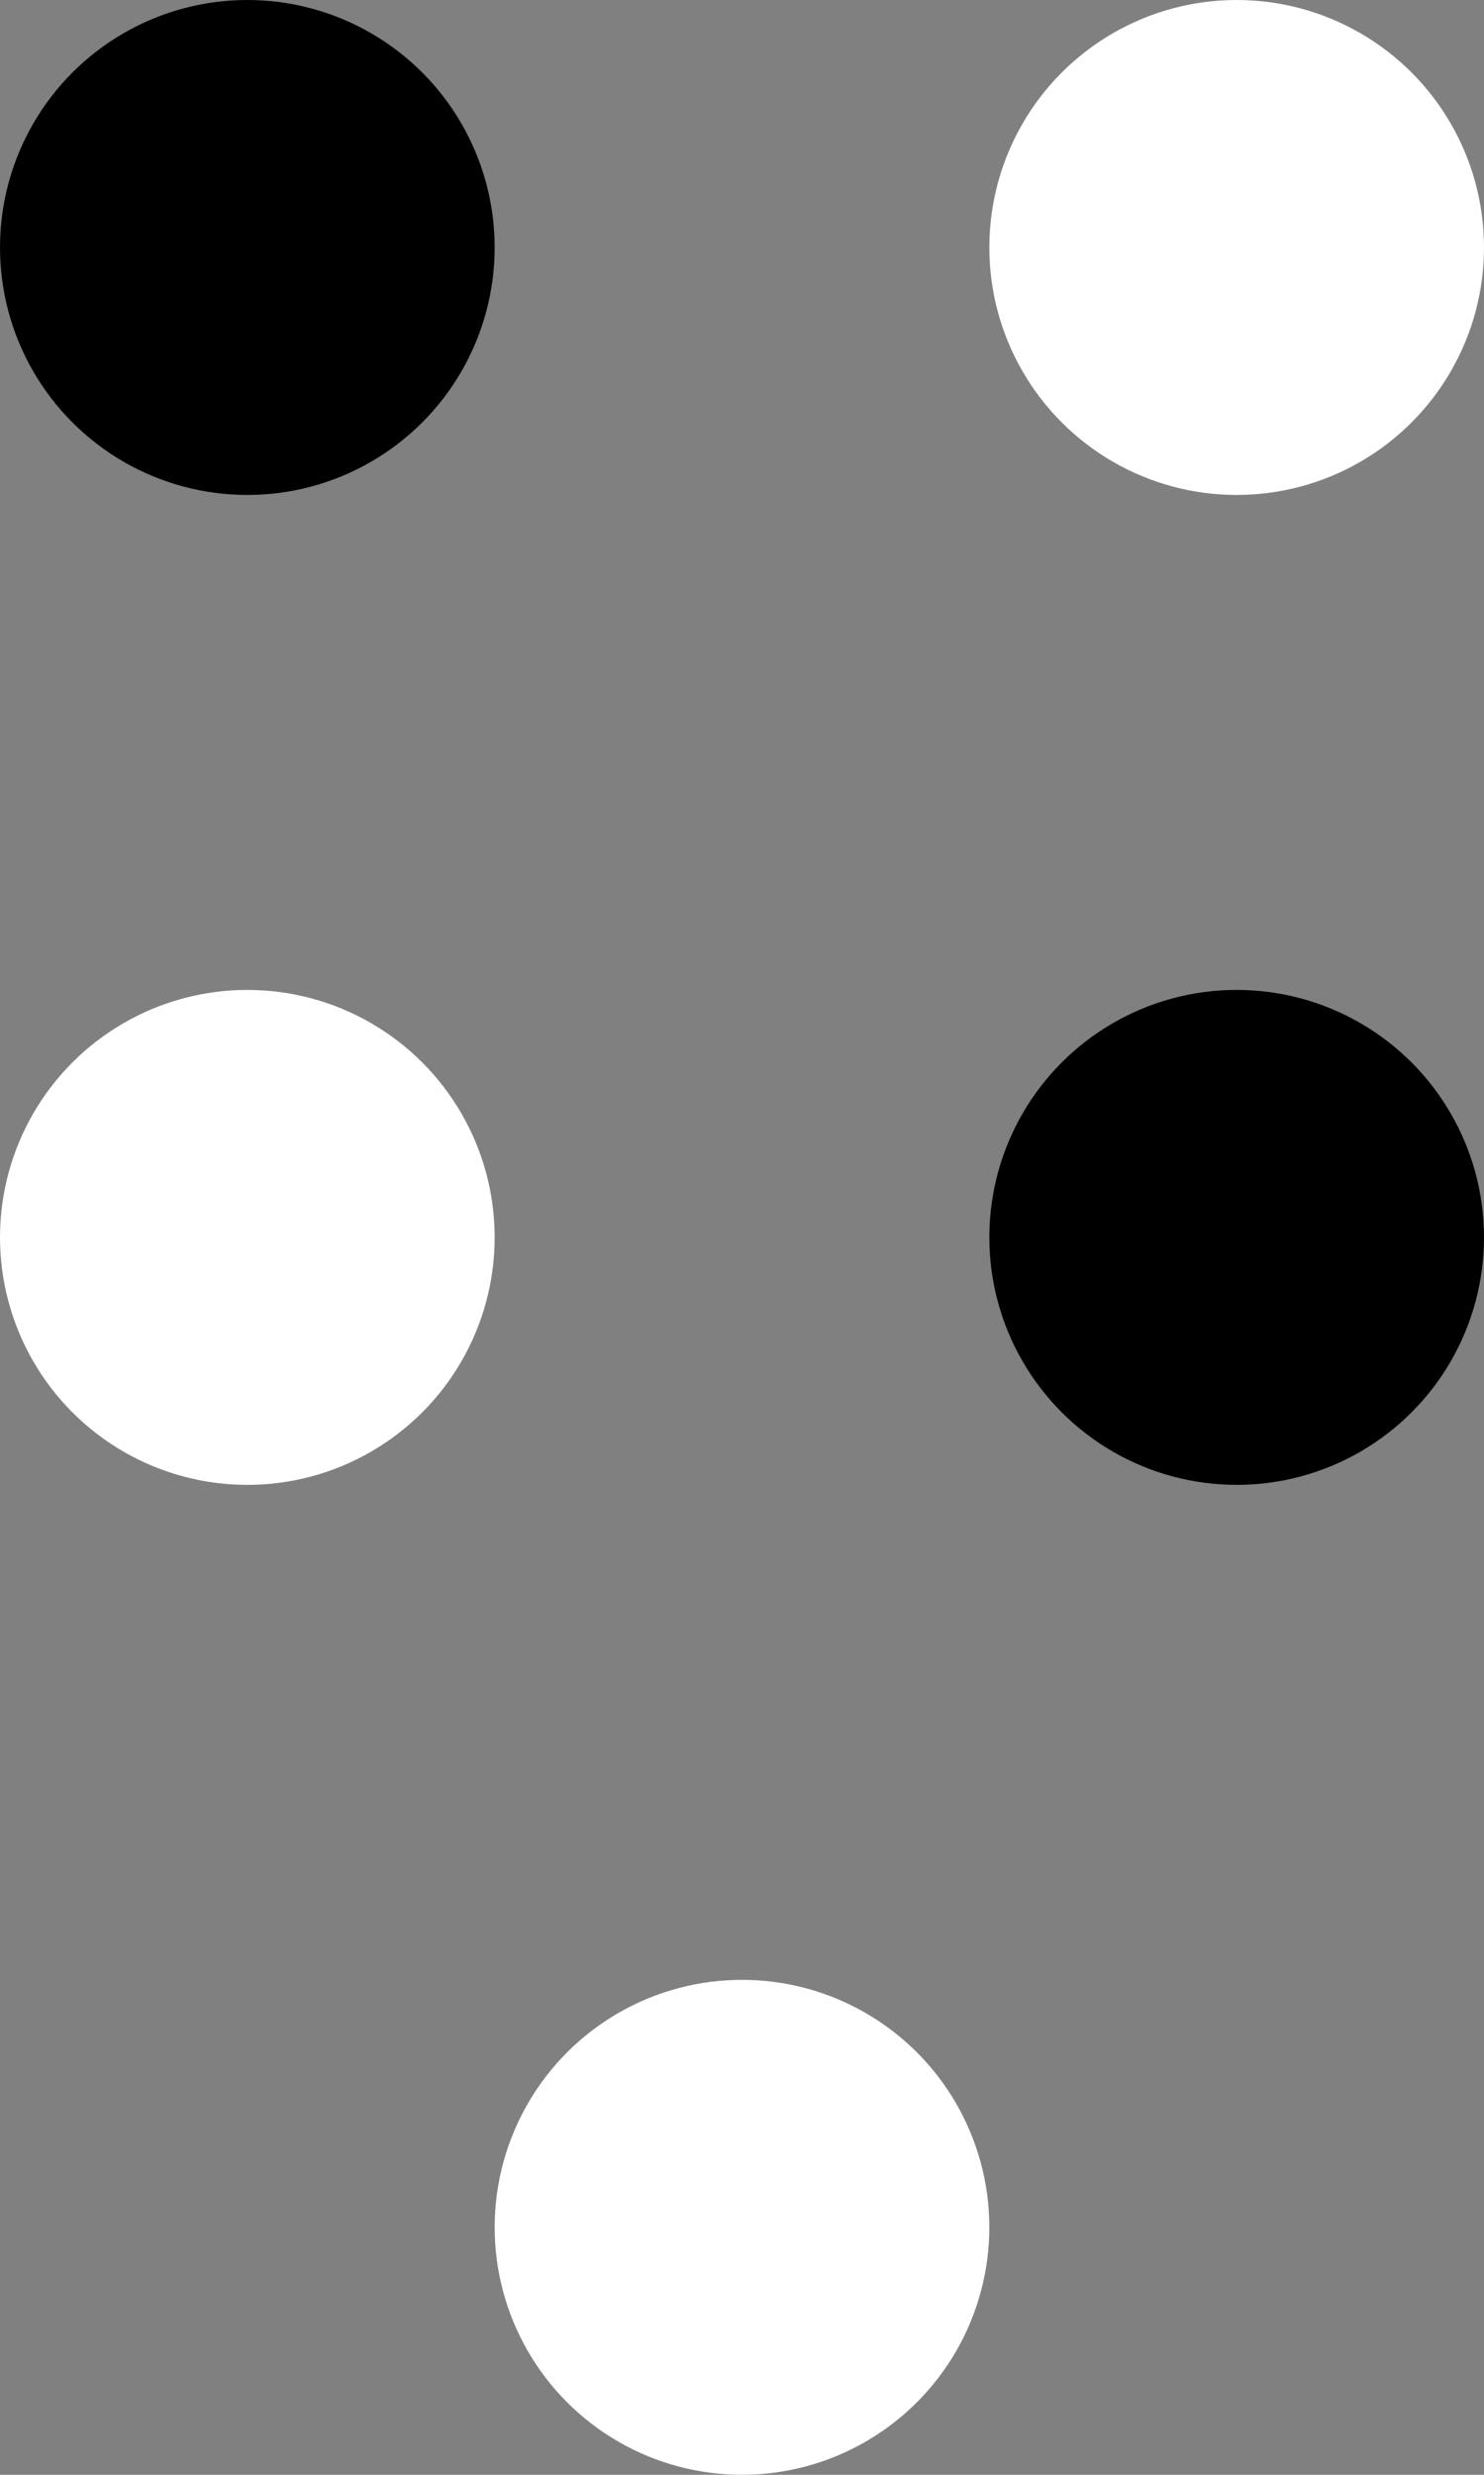<svg width="6" height="10" viewBox="0 0 6 10" fill="none" xmlns="http://www.w3.org/2000/svg">
<rect x="0" y="0" width="6" height="10" fill="#808080" stroke="none"/>
<circle cx="1" cy="1" r="1" fill="black"/>
<circle cx="1" cy="5" r="1" fill="white"/>
<circle cx="5" cy="1" r="1" fill="white"/>
<circle cx="5" cy="5" r="1" fill="black"/>
<circle cx="3" cy="9" r="1" fill="white"/>
</svg>
